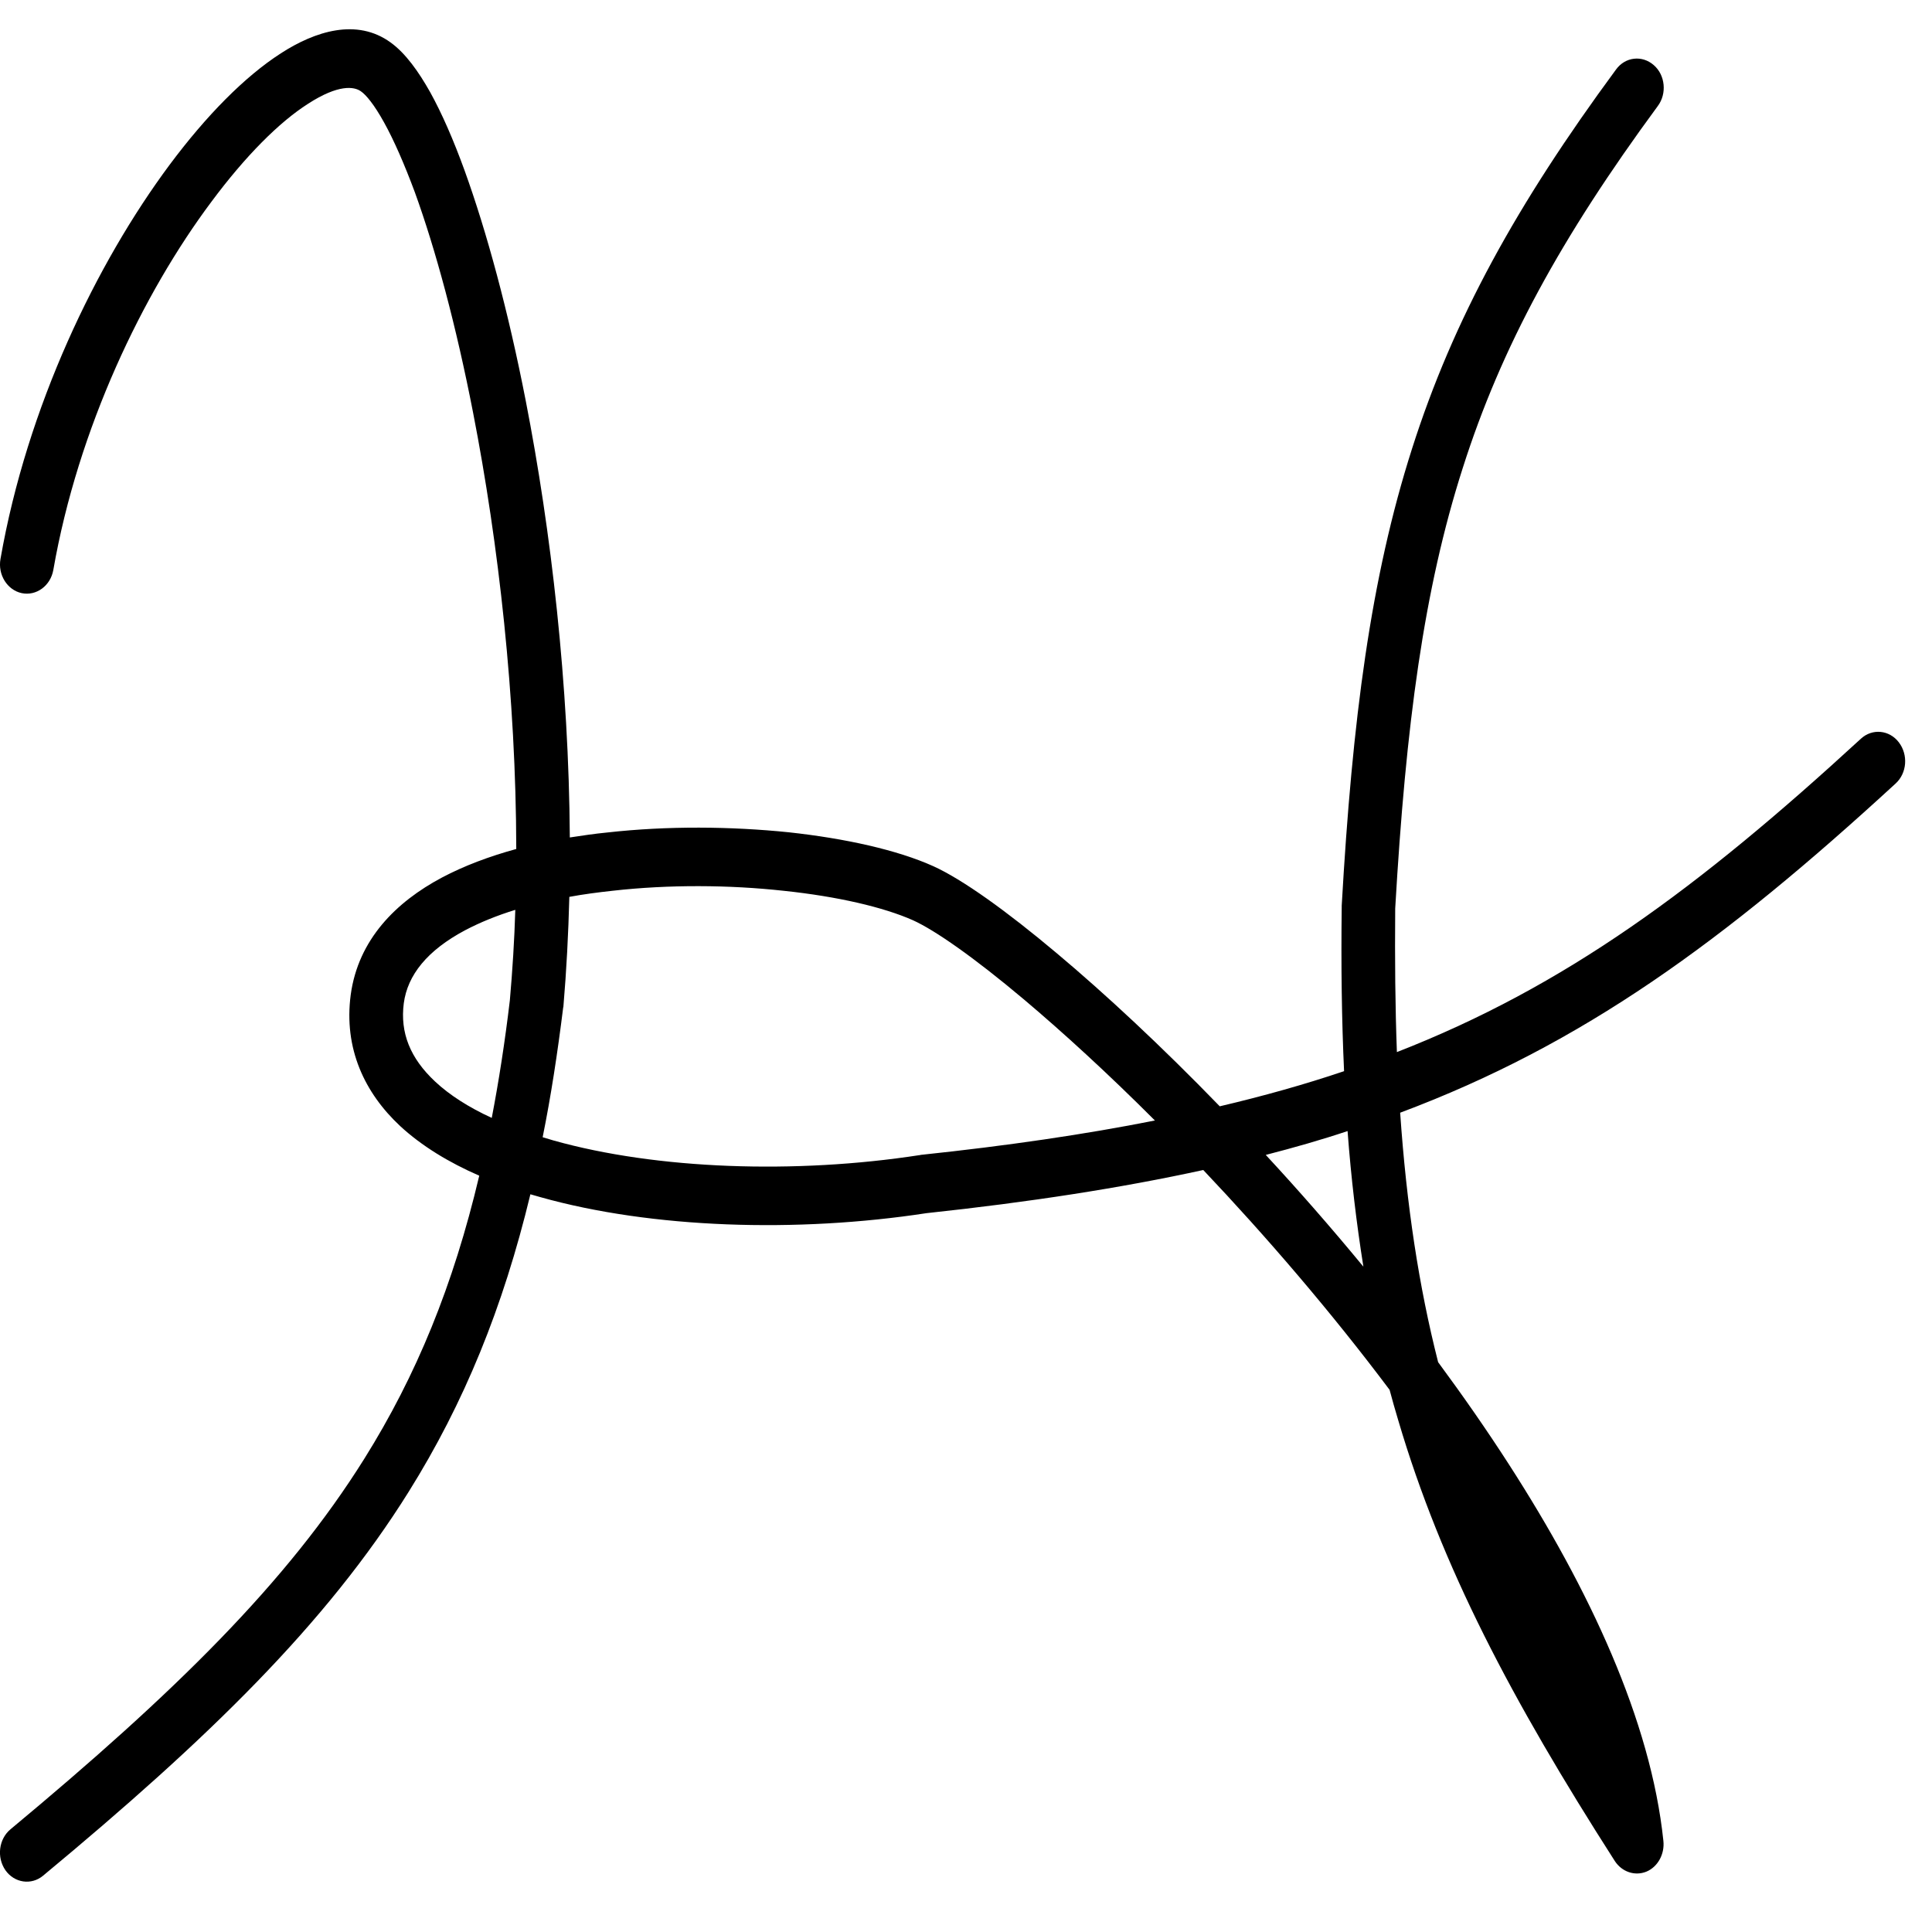 <?xml version="1.0" encoding="UTF-8"?>
<svg xmlns="http://www.w3.org/2000/svg" xmlns:xlink="http://www.w3.org/1999/xlink" width="32px" height="32px" viewBox="0 0 32 32" version="1.1">
<g id="surface1">
<path style=" stroke:none;fill-rule:evenodd;fill:rgb(0%,0%,0%);fill-opacity:1;" d="M 3.5 3.344 C 2.367 4.859 1.293 7.09 0.883 9.441 C 0.836 9.703 0.602 9.875 0.359 9.824 C 0.121 9.773 -0.039 9.52 0.008 9.258 C 0.449 6.734 1.598 4.359 2.809 2.73 C 3.414 1.918 4.051 1.27 4.652 0.883 C 5.219 0.516 5.91 0.297 6.469 0.703 C 6.719 0.883 6.934 1.188 7.125 1.527 C 7.32 1.879 7.512 2.32 7.695 2.824 C 8.062 3.84 8.418 5.152 8.707 6.633 C 9.129 8.793 9.422 11.34 9.438 13.871 C 9.641 13.84 9.848 13.809 10.055 13.789 C 11.059 13.676 12.113 13.688 13.062 13.785 C 14 13.887 14.863 14.078 15.461 14.348 C 15.941 14.566 16.668 15.086 17.504 15.789 C 18.305 16.461 19.238 17.328 20.203 18.324 C 20.934 18.152 21.613 17.961 22.262 17.742 C 22.223 16.895 22.211 15.992 22.223 15.023 C 22.223 15.016 22.223 15.008 22.223 15 C 22.398 11.918 22.703 9.574 23.387 7.434 C 24.07 5.289 25.125 3.379 26.766 1.152 C 26.918 0.941 27.199 0.91 27.391 1.078 C 27.582 1.242 27.613 1.551 27.457 1.758 C 25.859 3.93 24.867 5.742 24.227 7.754 C 23.582 9.766 23.285 12.004 23.109 15.047 C 23.102 15.895 23.109 16.68 23.137 17.426 C 25.922 16.34 28.121 14.719 30.824 12.234 C 31.012 12.062 31.293 12.09 31.449 12.293 C 31.609 12.5 31.586 12.805 31.398 12.977 C 28.555 15.59 26.219 17.297 23.191 18.43 C 23.297 19.965 23.5 21.305 23.82 22.562 C 24.23 23.117 24.625 23.684 24.992 24.254 C 26.324 26.32 27.344 28.5 27.551 30.492 C 27.574 30.711 27.457 30.922 27.27 31 C 27.078 31.078 26.863 31.004 26.746 30.824 C 25.035 28.152 23.875 25.949 23.16 23.527 C 23.109 23.359 23.062 23.191 23.016 23.02 C 22.043 21.723 20.973 20.48 19.93 19.379 C 18.57 19.676 17.062 19.91 15.344 20.094 C 13.203 20.422 10.797 20.348 8.949 19.828 C 8.895 19.812 8.84 19.797 8.785 19.781 C 8.332 21.66 7.688 23.238 6.77 24.707 C 5.402 26.898 3.445 28.801 0.715 31.066 C 0.52 31.23 0.238 31.188 0.09 30.977 C -0.059 30.762 -0.02 30.457 0.176 30.297 C 2.891 28.039 4.75 26.215 6.035 24.16 C 6.895 22.785 7.508 21.293 7.938 19.473 C 7.434 19.254 6.984 18.98 6.629 18.652 C 6.039 18.102 5.691 17.367 5.809 16.477 C 5.934 15.559 6.562 14.938 7.32 14.535 C 7.688 14.34 8.105 14.184 8.551 14.062 C 8.547 11.551 8.258 9 7.836 6.836 C 7.555 5.391 7.215 4.133 6.871 3.184 C 6.695 2.711 6.523 2.32 6.363 2.031 C 6.195 1.727 6.062 1.57 5.977 1.512 C 5.867 1.434 5.609 1.391 5.102 1.719 C 4.625 2.023 4.066 2.582 3.5 3.344 Z M 8.535 15.07 C 8.23 15.164 7.953 15.277 7.707 15.406 C 7.074 15.742 6.75 16.152 6.688 16.617 C 6.625 17.105 6.793 17.527 7.207 17.914 C 7.445 18.137 7.762 18.34 8.145 18.516 C 8.262 17.906 8.363 17.258 8.445 16.566 C 8.488 16.074 8.52 15.574 8.535 15.07 Z M 8.988 18.836 C 9.051 18.855 9.109 18.871 9.172 18.891 C 10.883 19.371 13.176 19.449 15.227 19.133 C 15.234 19.133 15.242 19.133 15.246 19.129 C 16.688 18.977 17.969 18.789 19.129 18.559 C 18.352 17.781 17.609 17.102 16.961 16.555 C 16.129 15.855 15.484 15.406 15.121 15.242 C 14.637 15.027 13.875 14.848 12.977 14.754 C 12.082 14.656 11.082 14.648 10.145 14.754 C 9.898 14.781 9.66 14.812 9.43 14.855 C 9.414 15.465 9.383 16.07 9.332 16.668 C 9.332 16.672 9.332 16.68 9.328 16.688 C 9.234 17.445 9.125 18.16 8.988 18.836 Z M 20.965 19.129 C 21.508 19.715 22.051 20.336 22.582 20.98 C 22.469 20.27 22.379 19.523 22.32 18.734 C 21.887 18.879 21.434 19.008 20.965 19.129 Z M 20.965 19.129 "/>
</g>
</svg>
